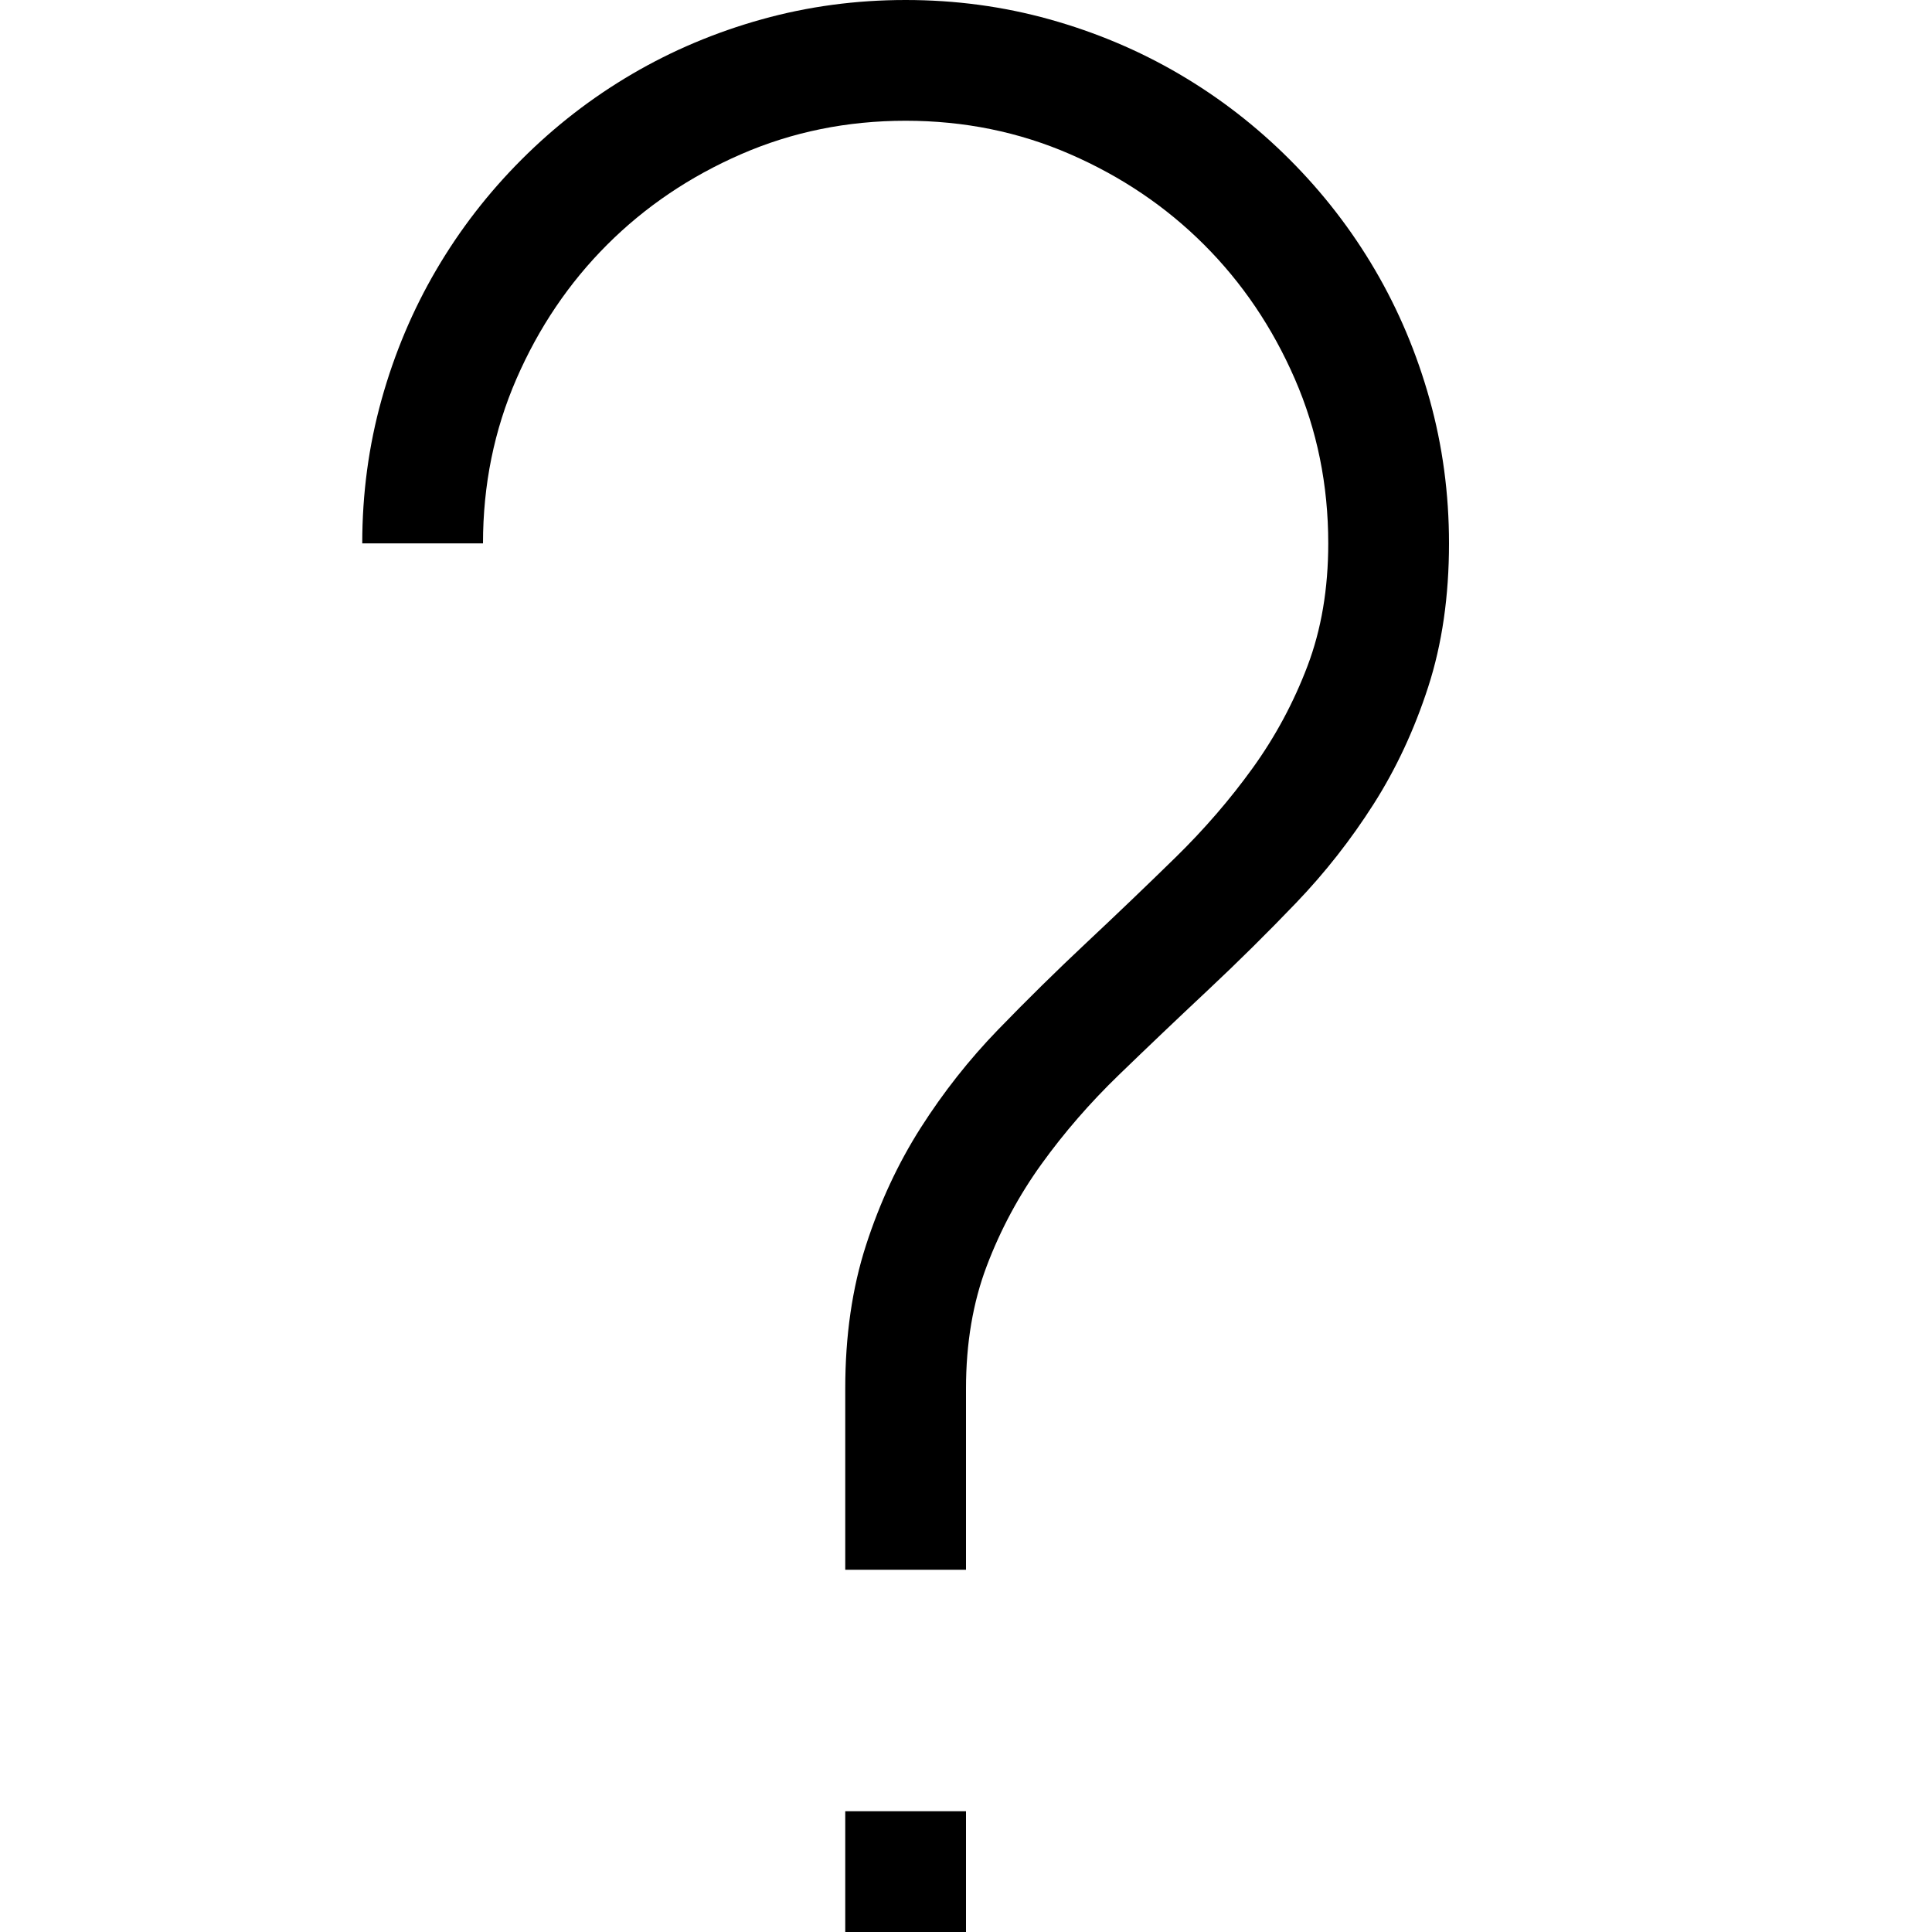 <svg xmlns="http://www.w3.org/2000/svg" viewBox="0 0 2048 2048" height="1em" width="1em">
  <path d="M896 1920h128v128H896v-128zM960 0q79 0 152.5 20.5t137.5 58 117 90.5 90.5 117 58 137.5T1536 576q0 84-22 152t-58 124.5-82 104.5-94 93-94 89.5-82 94.5-58 108-22 130v192H896v-192q0-84 22-152t58-124.5 82-104 94-92.5 94-90 82-95 58-108 22-130q0-93-35.5-174.5t-96-142-142-96T960 128t-174.5 35.5-142 96-96 142T512 576H384q0-79 20.5-152.5t58-137.5T553 169t117-90.5 137.5-58T960 0z"/>
</svg>

